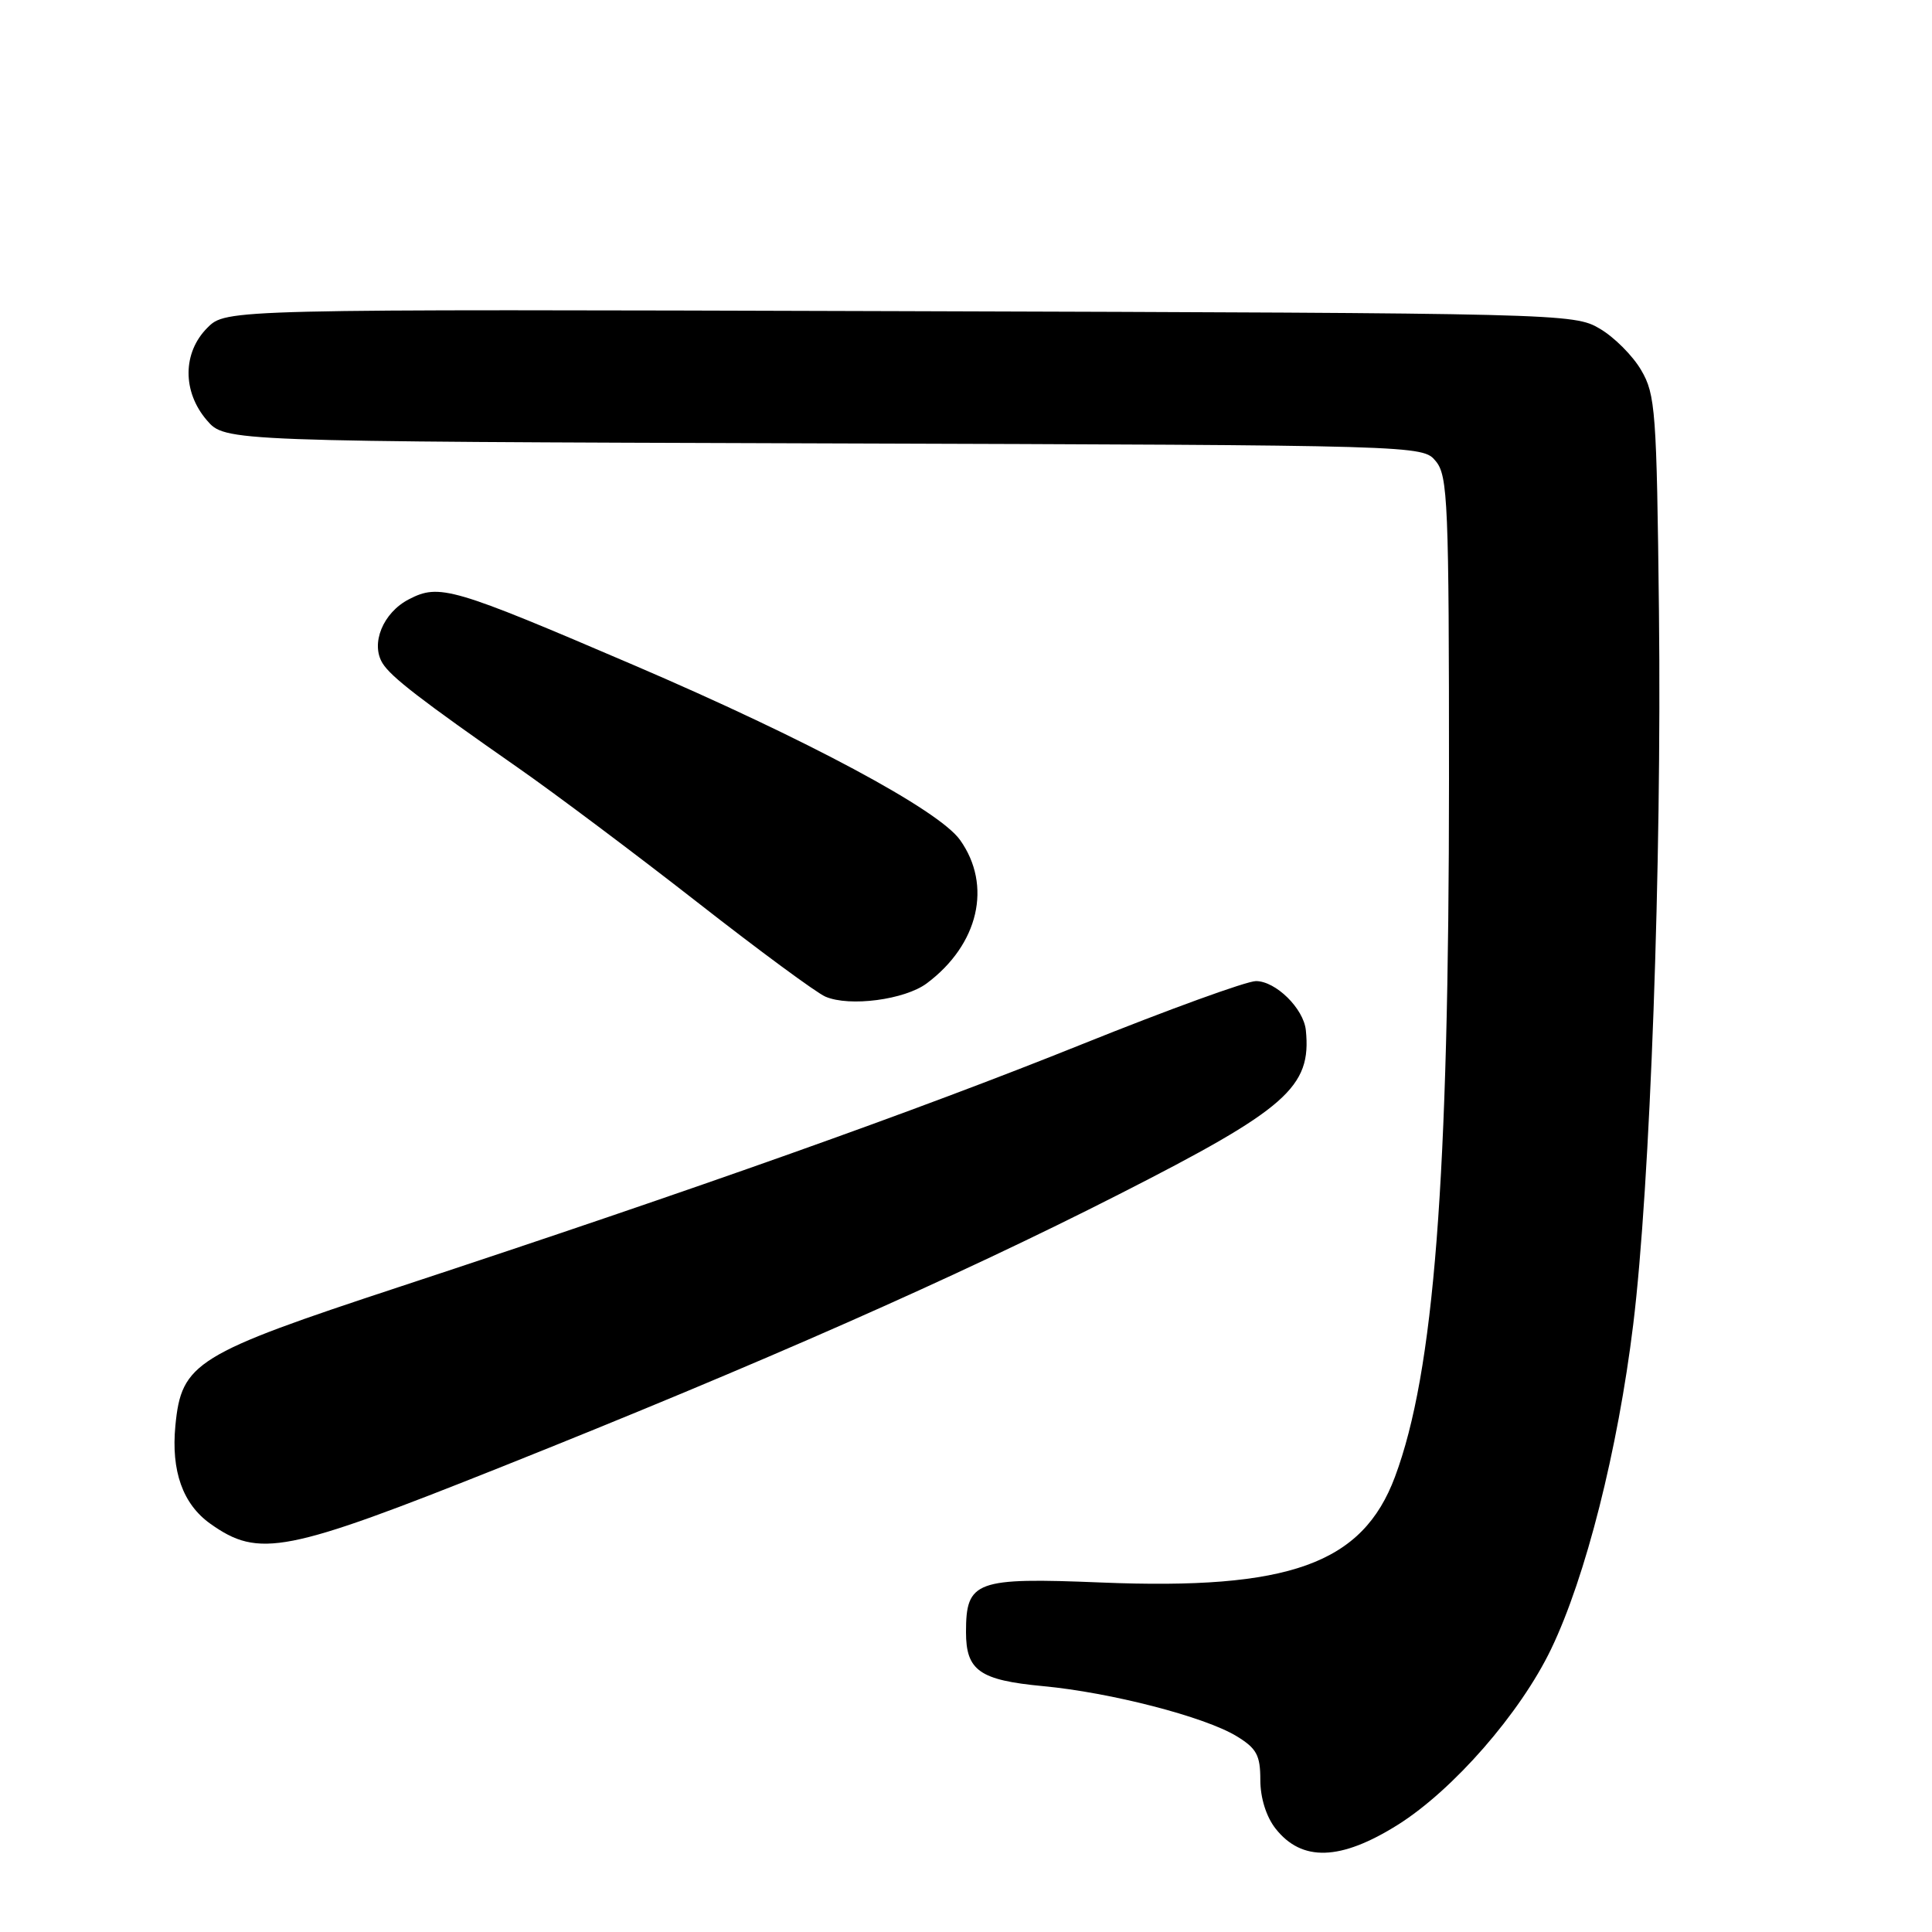 <?xml version="1.0" encoding="UTF-8" standalone="no"?>
<!DOCTYPE svg PUBLIC "-//W3C//DTD SVG 1.1//EN" "http://www.w3.org/Graphics/SVG/1.1/DTD/svg11.dtd" >
<svg xmlns="http://www.w3.org/2000/svg" xmlns:xlink="http://www.w3.org/1999/xlink" version="1.1" viewBox="0 0 256 256">
 <g >
 <path fill="currentColor"
d=" M 185.21 241.80 C 192.55 237.19 201.45 227.00 205.53 218.51 C 210.11 208.99 214.37 192.16 216.41 175.50 C 218.66 157.14 220.20 114.47 219.82 81.00 C 219.52 54.46 219.36 52.26 217.46 49.04 C 216.35 47.13 213.87 44.65 211.96 43.54 C 208.56 41.53 206.97 41.50 119.23 41.23 C 29.95 40.96 29.95 40.96 27.48 43.43 C 24.18 46.73 24.15 51.90 27.41 55.69 C 29.83 58.50 29.83 58.50 109.16 58.75 C 188.50 59.00 188.50 59.00 190.25 61.11 C 191.85 63.04 192.00 66.60 192.00 103.36 C 191.99 156.50 190.03 181.79 184.84 195.69 C 180.53 207.23 170.83 210.71 145.91 209.69 C 129.26 209.01 128.00 209.47 128.00 216.26 C 128.00 221.36 129.80 222.63 138.19 223.42 C 147.17 224.26 159.62 227.48 163.85 230.05 C 166.51 231.67 167.00 232.57 167.00 235.85 C 167.00 238.23 167.78 240.72 169.02 242.30 C 172.50 246.72 177.62 246.56 185.21 241.80 Z  M 66.50 194.35 C 100.81 180.66 126.71 169.23 148.28 158.25 C 170.53 146.93 173.80 144.06 173.03 136.50 C 172.73 133.63 169.04 130.00 166.42 130.00 C 165.19 130.00 154.80 133.77 143.34 138.38 C 121.49 147.17 92.42 157.50 53.00 170.49 C 25.89 179.42 24.04 180.56 23.24 188.90 C 22.66 194.92 24.22 199.31 27.88 201.91 C 34.32 206.48 37.84 205.79 66.50 194.35 Z  M 122.80 130.30 C 129.68 125.16 131.50 117.32 127.21 111.30 C 124.38 107.32 106.92 97.97 84.00 88.14 C 59.88 77.80 58.22 77.32 54.18 79.41 C 50.75 81.18 49.07 85.29 50.70 87.90 C 51.82 89.70 55.74 92.73 68.61 101.71 C 73.50 105.12 84.19 113.14 92.37 119.53 C 100.54 125.92 108.19 131.56 109.37 132.06 C 112.57 133.44 119.89 132.47 122.80 130.30 Z "/>
</g>
</svg>